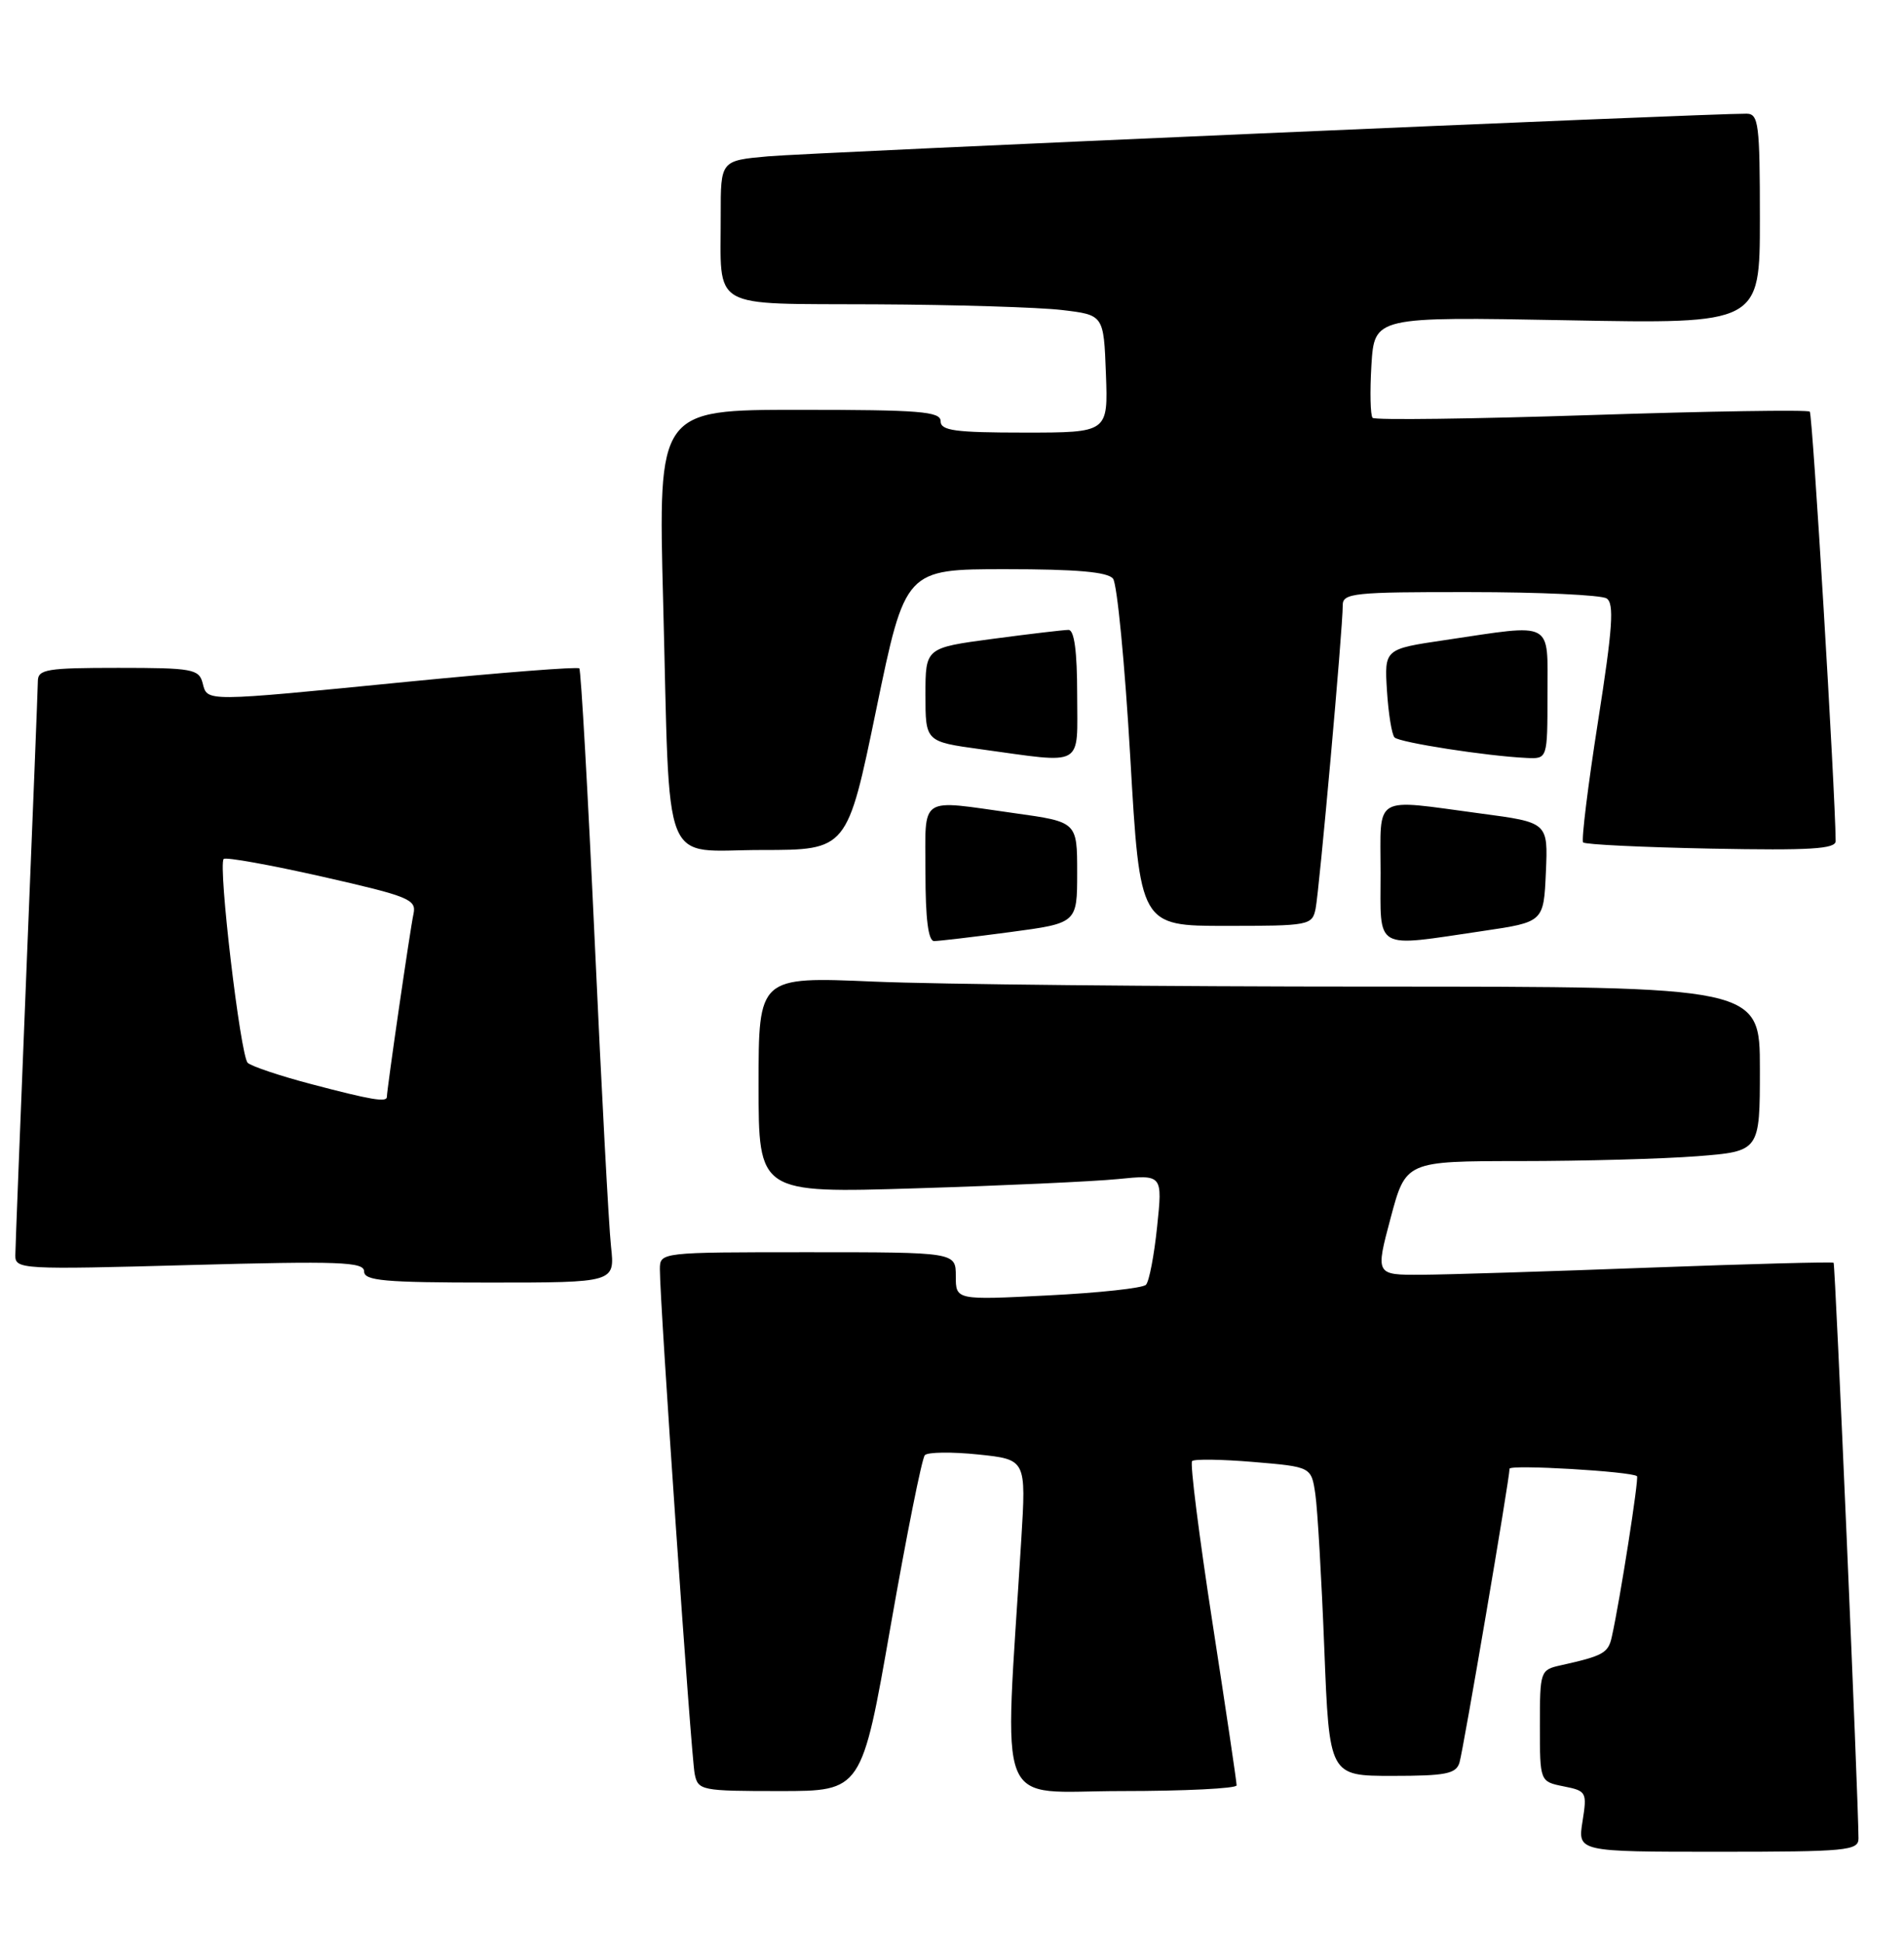 <?xml version="1.0" encoding="UTF-8" standalone="no"?>
<!DOCTYPE svg PUBLIC "-//W3C//DTD SVG 1.1//EN" "http://www.w3.org/Graphics/SVG/1.1/DTD/svg11.dtd" >
<svg xmlns="http://www.w3.org/2000/svg" xmlns:xlink="http://www.w3.org/1999/xlink" version="1.1" viewBox="0 0 251 256">
 <g >
 <path fill="currentColor"
d=" M 245.00 242.25 C 244.99 237.16 241.94 166.61 241.72 166.39 C 241.58 166.25 230.67 166.54 217.48 167.03 C 204.29 167.53 190.76 167.95 187.41 167.97 C 181.32 168.00 181.32 168.00 183.32 160.50 C 185.32 153.00 185.32 153.00 200.41 152.99 C 208.71 152.99 219.21 152.70 223.75 152.35 C 232.00 151.70 232.00 151.70 232.00 140.85 C 232.00 130.00 232.00 130.00 181.16 130.00 C 153.20 130.00 123.50 129.70 115.16 129.34 C 100.00 128.69 100.00 128.69 100.00 142.95 C 100.00 157.22 100.00 157.22 120.75 156.58 C 132.16 156.23 144.15 155.68 147.38 155.36 C 153.26 154.77 153.26 154.77 152.54 161.64 C 152.15 165.41 151.49 168.86 151.07 169.29 C 150.66 169.73 144.85 170.36 138.16 170.69 C 126.00 171.31 126.00 171.31 126.00 168.15 C 126.00 165.00 126.00 165.00 106.50 165.00 C 87.00 165.00 87.00 165.00 86.99 167.25 C 86.97 171.45 91.11 231.49 91.58 233.75 C 92.02 235.92 92.44 236.00 102.82 236.00 C 113.60 236.00 113.60 236.00 117.41 214.25 C 119.51 202.29 121.53 192.16 121.92 191.74 C 122.30 191.33 125.46 191.29 128.95 191.65 C 135.28 192.31 135.28 192.31 134.63 202.91 C 132.38 239.60 130.95 236.00 147.85 236.00 C 156.18 236.00 163.01 235.66 163.02 235.25 C 163.03 234.84 161.59 225.17 159.83 213.77 C 158.07 202.37 156.86 192.81 157.15 192.52 C 157.43 192.23 161.09 192.29 165.27 192.64 C 172.87 193.28 172.87 193.28 173.40 196.89 C 173.69 198.88 174.22 208.04 174.58 217.25 C 175.24 234.00 175.24 234.00 183.55 234.00 C 190.60 234.00 191.95 233.73 192.40 232.25 C 192.91 230.55 199.00 194.86 199.00 193.53 C 199.00 192.94 215.05 193.88 215.80 194.51 C 216.08 194.75 213.56 210.87 212.48 215.68 C 212.01 217.82 211.36 218.18 205.75 219.43 C 203.05 220.03 203.00 220.18 203.00 227.39 C 203.00 234.75 203.00 234.75 206.13 235.38 C 209.15 235.98 209.23 236.14 208.62 240.00 C 207.98 244.00 207.98 244.00 226.49 244.00 C 243.45 244.00 245.00 243.85 245.00 242.25 Z  M 80.55 164.25 C 80.26 161.64 79.29 143.53 78.40 124.00 C 77.50 104.47 76.59 88.31 76.37 88.07 C 76.15 87.83 65.97 88.63 53.74 89.83 C 26.69 92.50 27.36 92.49 26.71 90.00 C 26.23 88.16 25.35 88.00 15.59 88.00 C 6.18 88.00 5.00 88.19 4.99 89.75 C 4.98 90.71 4.31 107.70 3.50 127.50 C 2.70 147.30 2.03 164.36 2.02 165.41 C 2.00 167.25 2.81 167.30 25.00 166.69 C 44.83 166.15 48.00 166.27 48.00 167.53 C 48.00 168.76 50.67 169.00 64.53 169.00 C 81.07 169.00 81.07 169.00 80.55 164.25 Z  M 133.14 122.82 C 142.00 121.64 142.00 121.64 142.00 114.97 C 142.00 108.30 142.00 108.30 133.75 107.15 C 120.94 105.36 122.00 104.65 122.00 115.00 C 122.00 121.05 122.37 124.00 123.14 124.00 C 123.76 124.00 128.26 123.47 133.14 122.82 Z  M 195.50 122.67 C 203.50 121.49 203.50 121.49 203.79 114.93 C 204.08 108.37 204.08 108.37 195.18 107.19 C 180.81 105.27 182.00 104.56 182.00 115.00 C 182.00 125.40 180.96 124.81 195.50 122.67 Z  M 173.43 119.75 C 173.92 117.36 177.03 82.71 177.01 79.75 C 177.00 78.15 178.45 78.00 193.75 78.02 C 202.96 78.02 211.08 78.40 211.79 78.85 C 212.82 79.50 212.60 82.71 210.66 95.08 C 209.33 103.56 208.45 110.72 208.70 111.00 C 208.96 111.28 216.55 111.64 225.58 111.82 C 238.66 112.07 242.00 111.87 241.99 110.82 C 241.93 104.07 238.95 54.61 238.58 54.24 C 238.31 53.98 225.36 54.18 209.80 54.69 C 194.23 55.20 181.25 55.37 180.95 55.06 C 180.65 54.75 180.58 51.63 180.79 48.12 C 181.19 41.73 181.19 41.73 206.60 42.20 C 232.00 42.68 232.00 42.68 232.00 28.84 C 232.00 16.33 231.83 15.00 230.25 14.98 C 225.58 14.93 106.69 20.11 101.25 20.60 C 95.00 21.16 95.00 21.16 95.01 28.33 C 95.04 41.02 93.25 39.98 115.37 40.10 C 125.89 40.15 136.97 40.49 140.00 40.85 C 145.50 41.50 145.50 41.50 145.79 49.25 C 146.08 57.00 146.08 57.00 135.04 57.00 C 125.89 57.00 124.00 56.74 124.00 55.50 C 124.00 54.22 121.26 54.00 105.38 54.00 C 86.76 54.00 86.76 54.00 87.42 79.25 C 88.37 115.47 86.99 112.00 100.43 112.00 C 111.69 112.00 111.69 112.00 115.51 93.50 C 119.34 75.00 119.34 75.00 132.55 75.00 C 141.92 75.00 146.04 75.36 146.73 76.25 C 147.27 76.94 148.29 87.51 149.00 99.75 C 150.28 122.00 150.28 122.00 161.62 122.00 C 172.58 122.00 172.98 121.92 173.43 119.75 Z  M 142.00 91.50 C 142.00 85.82 141.62 83.00 140.86 83.00 C 140.24 83.00 135.74 83.53 130.86 84.18 C 122.00 85.36 122.00 85.36 122.00 91.54 C 122.00 97.72 122.00 97.72 129.25 98.72 C 143.13 100.62 142.00 101.26 142.00 91.50 Z  M 204.00 91.50 C 204.00 81.66 204.99 82.19 190.50 84.34 C 182.50 85.52 182.50 85.52 182.84 91.01 C 183.03 94.03 183.48 96.80 183.84 97.17 C 184.50 97.84 196.02 99.63 201.25 99.87 C 204.00 100.00 204.00 100.00 204.00 91.50 Z  M 41.00 142.84 C 36.88 141.76 33.12 140.49 32.65 140.04 C 31.69 139.09 28.72 113.94 29.49 113.18 C 29.76 112.91 35.60 113.96 42.47 115.51 C 53.94 118.11 54.92 118.51 54.51 120.42 C 54.07 122.42 51.00 143.57 51.00 144.53 C 51.00 145.28 48.97 144.94 41.00 142.84 Z "/>
</g>
</svg>